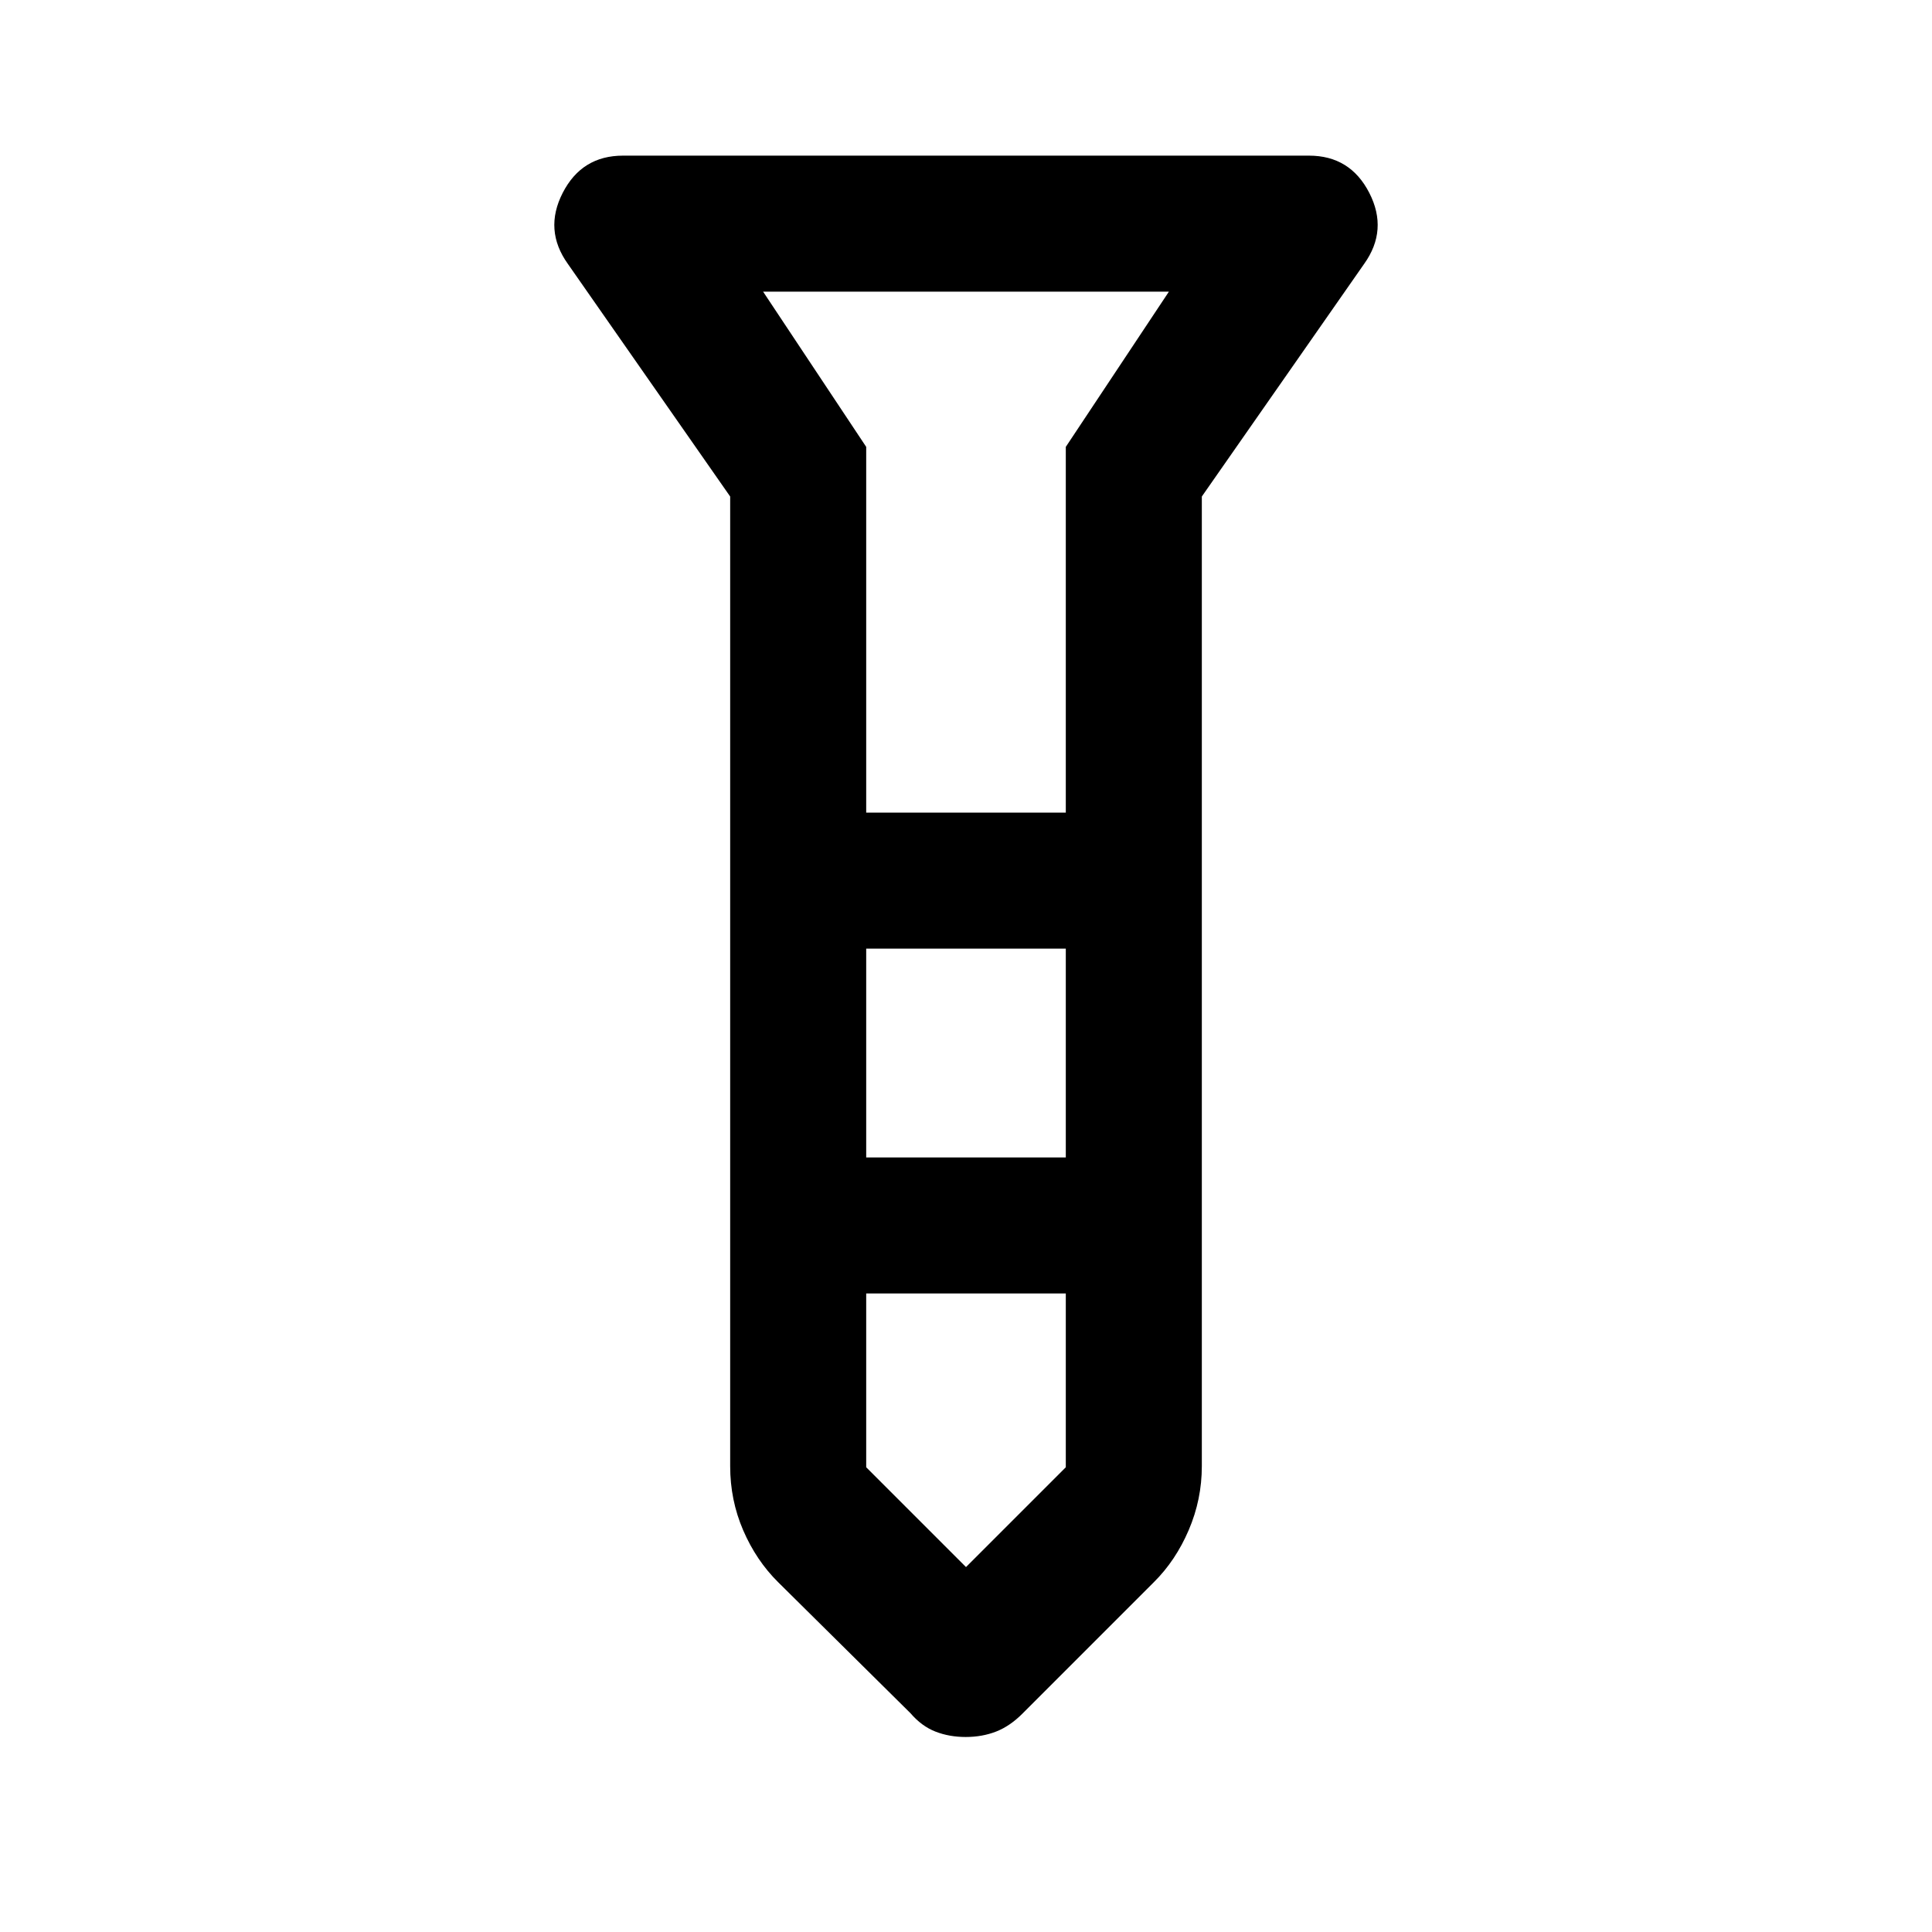 <svg xmlns="http://www.w3.org/2000/svg" height="40" viewBox="0 -960 960 960" width="40"><path d="M479.87-96.9q-8.18 0-15.05-2.68-6.87-2.68-12.41-9.14l-65.74-65.08q-10.91-10.8-17.38-25.8-6.47-15.01-6.47-31.84v-481.84l-80.64-115.57q-12.05-16.82-2.57-35.32 9.48-18.49 29.96-18.49h340.86q20.48 0 29.96 18.49 9.48 18.5-2.57 35.32l-80.64 115.57v481.84q0 16.51-6.5 31.7-6.5 15.19-17.35 25.94l-65.07 65.08q-6.33 6.4-13.26 9.11-6.94 2.71-15.13 2.71Zm-49.46-459.3h99.18v-181.75l51.23-77.13H379.18l51.23 77.13v181.75Zm99.18 67.58h-99.18v103.75h99.18v-103.75Zm0 257.7v-86.36h-99.18v86.36L480-181.33l49.59-49.59ZM480-556.2Zm0 171.33Zm0-171.33Zm0 67.58Zm0 171.34Z"/></svg>